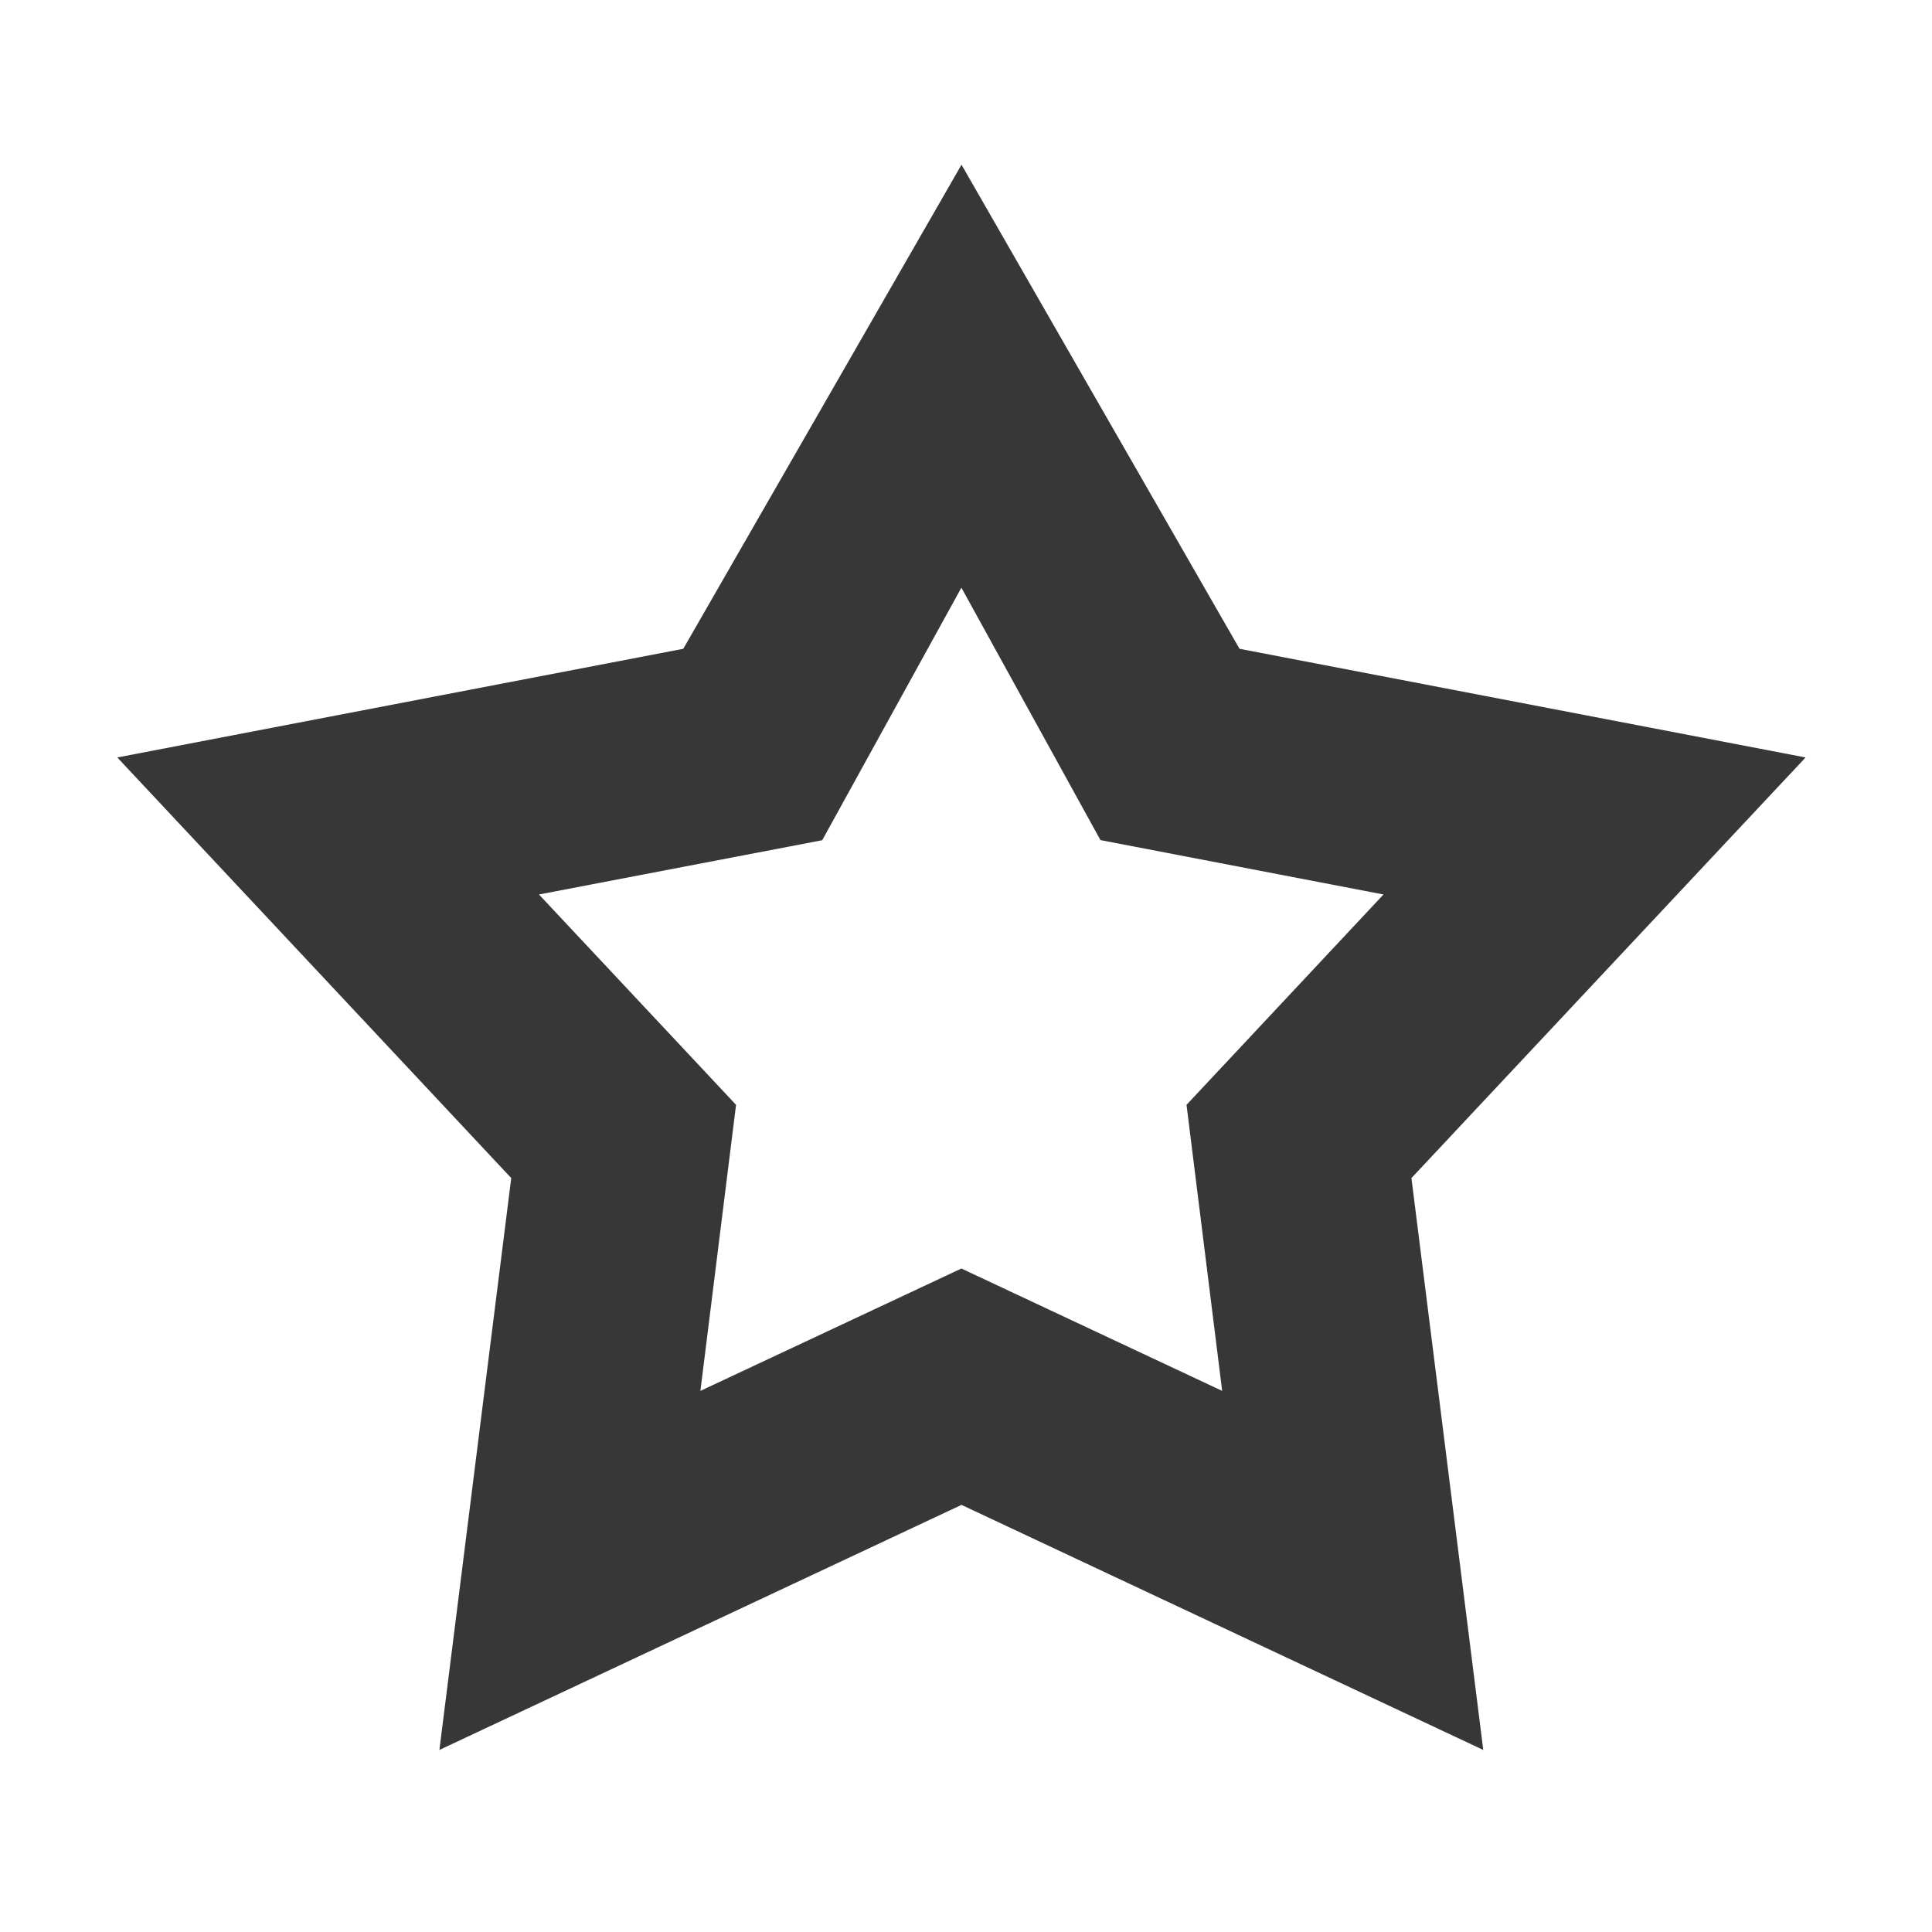 <?xml version="1.0" encoding="utf-8"?>
<!-- Generator: Adobe Illustrator 13.0.1, SVG Export Plug-In . SVG Version: 6.00 Build 14948)  -->
<!DOCTYPE svg PUBLIC "-//W3C//DTD SVG 1.1//EN" "http://www.w3.org/Graphics/SVG/1.1/DTD/svg11.dtd">
<svg version="1.1" id="图层_1" xmlns="http://www.w3.org/2000/svg" xmlns:xlink="http://www.w3.org/1999/xlink" x="0px" y="0px"
	 width="1024px" height="1024px" viewBox="0 0 1024 1024" enable-background="new 0 0 1024 1024" xml:space="preserve">
<g>
	<path fill="#373737" d="M509.616,797.623L232.893,927.5l38.074-303.103L62.167,401.47l299.981-57.593L509.616,87.301
		l147.351,256.576l300.035,57.593L748.089,624.397L786.162,927.5L509.616,797.623L509.616,797.623L509.616,797.623z
		 M647.772,737.198l-18.891-151.61l104.397-111.493L583.26,445.27l-73.703-133.793l-73.761,133.852l-150.131,28.767l104.457,111.493
		l-18.897,151.61l138.332-64.856L647.772,737.198L647.772,737.198L647.772,737.198z M647.772,737.198"/>
</g>
</svg>
